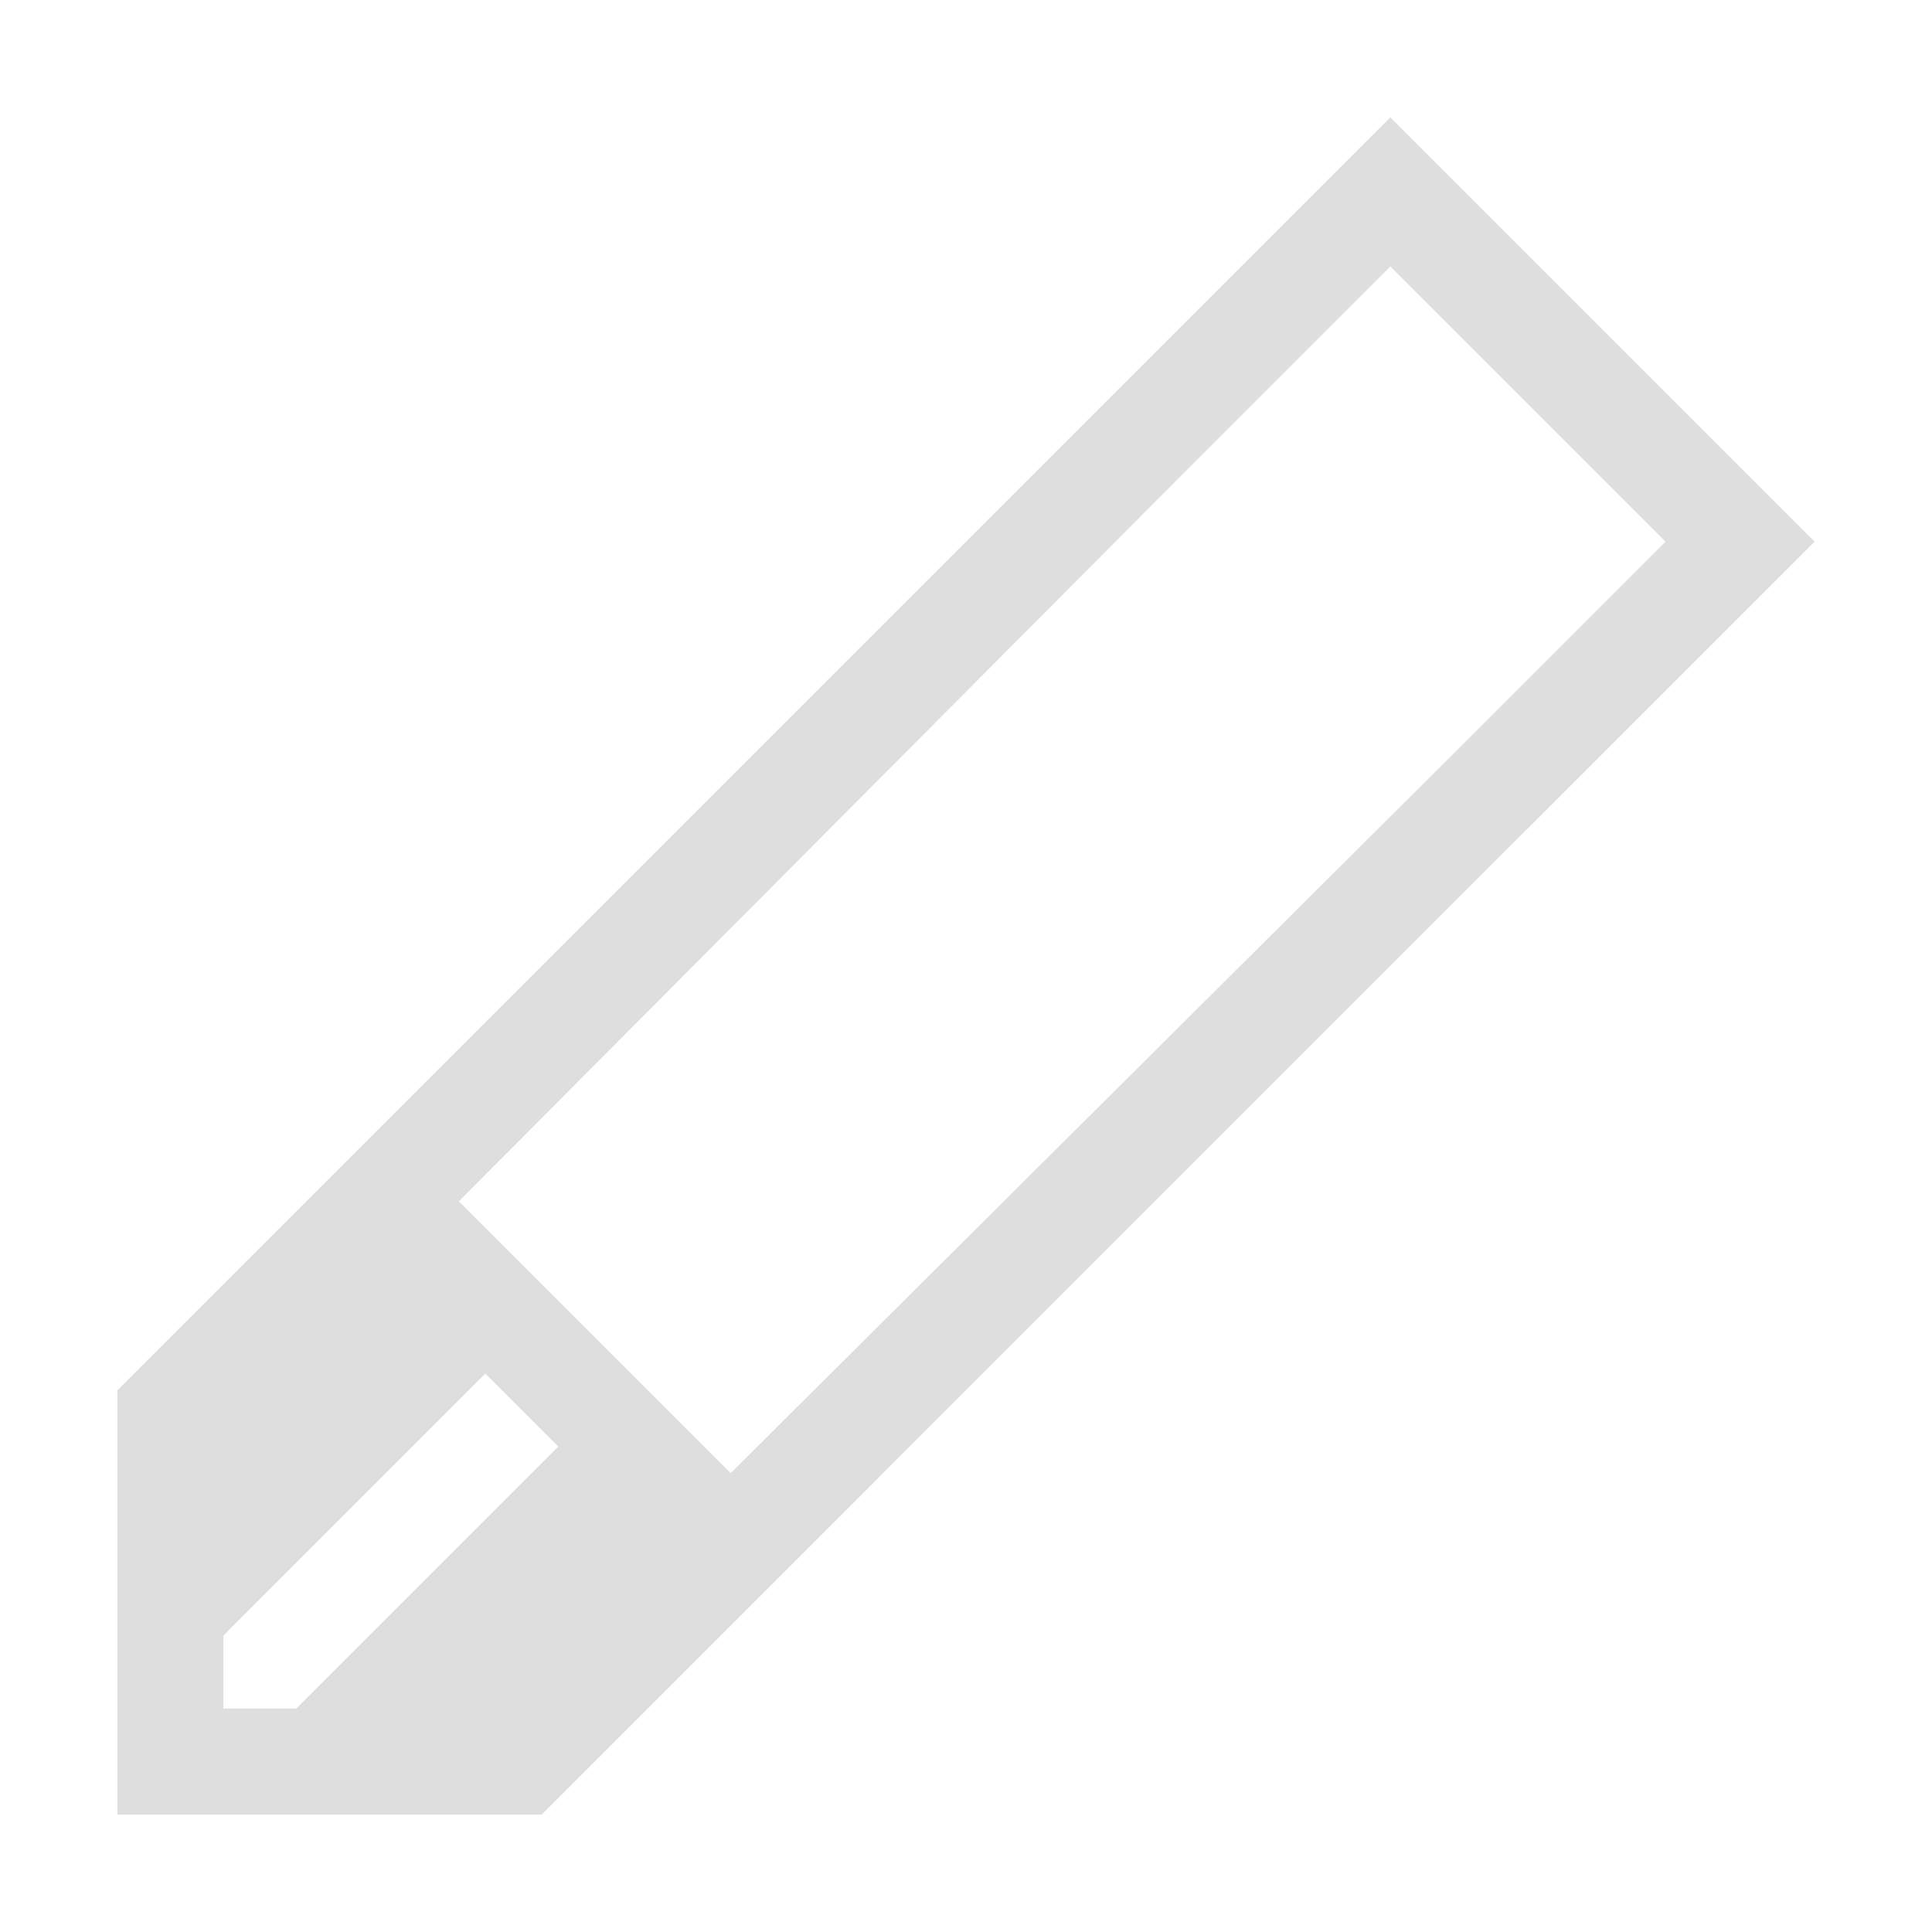 <?xml version="1.0" encoding="UTF-8" standalone="no"?>
<svg
   width="16"
   height="16"
   viewBox="0 0 16 16"
   version="1.1"
   id="svg7"
   sodipodi:docname="draw-calligraphic.svg"
   inkscape:version="1.1.2 (0a00cf5339, 2022-02-04, custom)"
   xmlns:inkscape="http://www.inkscape.org/namespaces/inkscape"
   xmlns:sodipodi="http://sodipodi.sourceforge.net/DTD/sodipodi-0.dtd"
   xmlns="http://www.w3.org/2000/svg"
   xmlns:svg="http://www.w3.org/2000/svg">
  <sodipodi:namedview
     id="namedview9"
     pagecolor="#ffffff"
     bordercolor="#666666"
     borderopacity="1.0"
     inkscape:pageshadow="2"
     inkscape:pageopacity="0.0"
     inkscape:pagecheckerboard="0"
     showgrid="false"
     inkscape:zoom="12.841999"
     inkscape:cx="2.9590408"
     inkscape:cy="3.4262578"
     inkscape:window-width="1366"
     inkscape:window-height="703"
     inkscape:window-x="0"
     inkscape:window-y="37"
     inkscape:window-maximized="1"
     inkscape:current-layer="svg7" />
  <defs
     id="defs3">
    <style
       id="current-color-scheme"
       type="text/css">
   .ColorScheme-Text { color:#f1f8f8; } .ColorScheme-Highlight { color:#f1f8f8; }
  </style>
  </defs>
  <path
     style="color:#dedede;fill:currentColor;fill-opacity:1;stroke:none;stroke-width:0.878"
     d="M 11.514,0.972 2.729,9.757 1.851,10.635 0.972,11.514 v 3.514 H 1.851 3.608 4.486 L 5.365,14.149 c 0.878,-0.879 0,0 0.878,-0.878 L 8.878,10.635 15.028,4.486 Z m 0,1.235 2.279,2.279 L 12.036,6.243 6.051,12.2 5.365,11.514 3.8,9.949 9.757,3.964 Z m -7.495,9.169 0.604,0.604 -2.169,2.169 h -0.604 v -0.604 z"
     class="ColorScheme-Text"
     id="path4" />
</svg>
